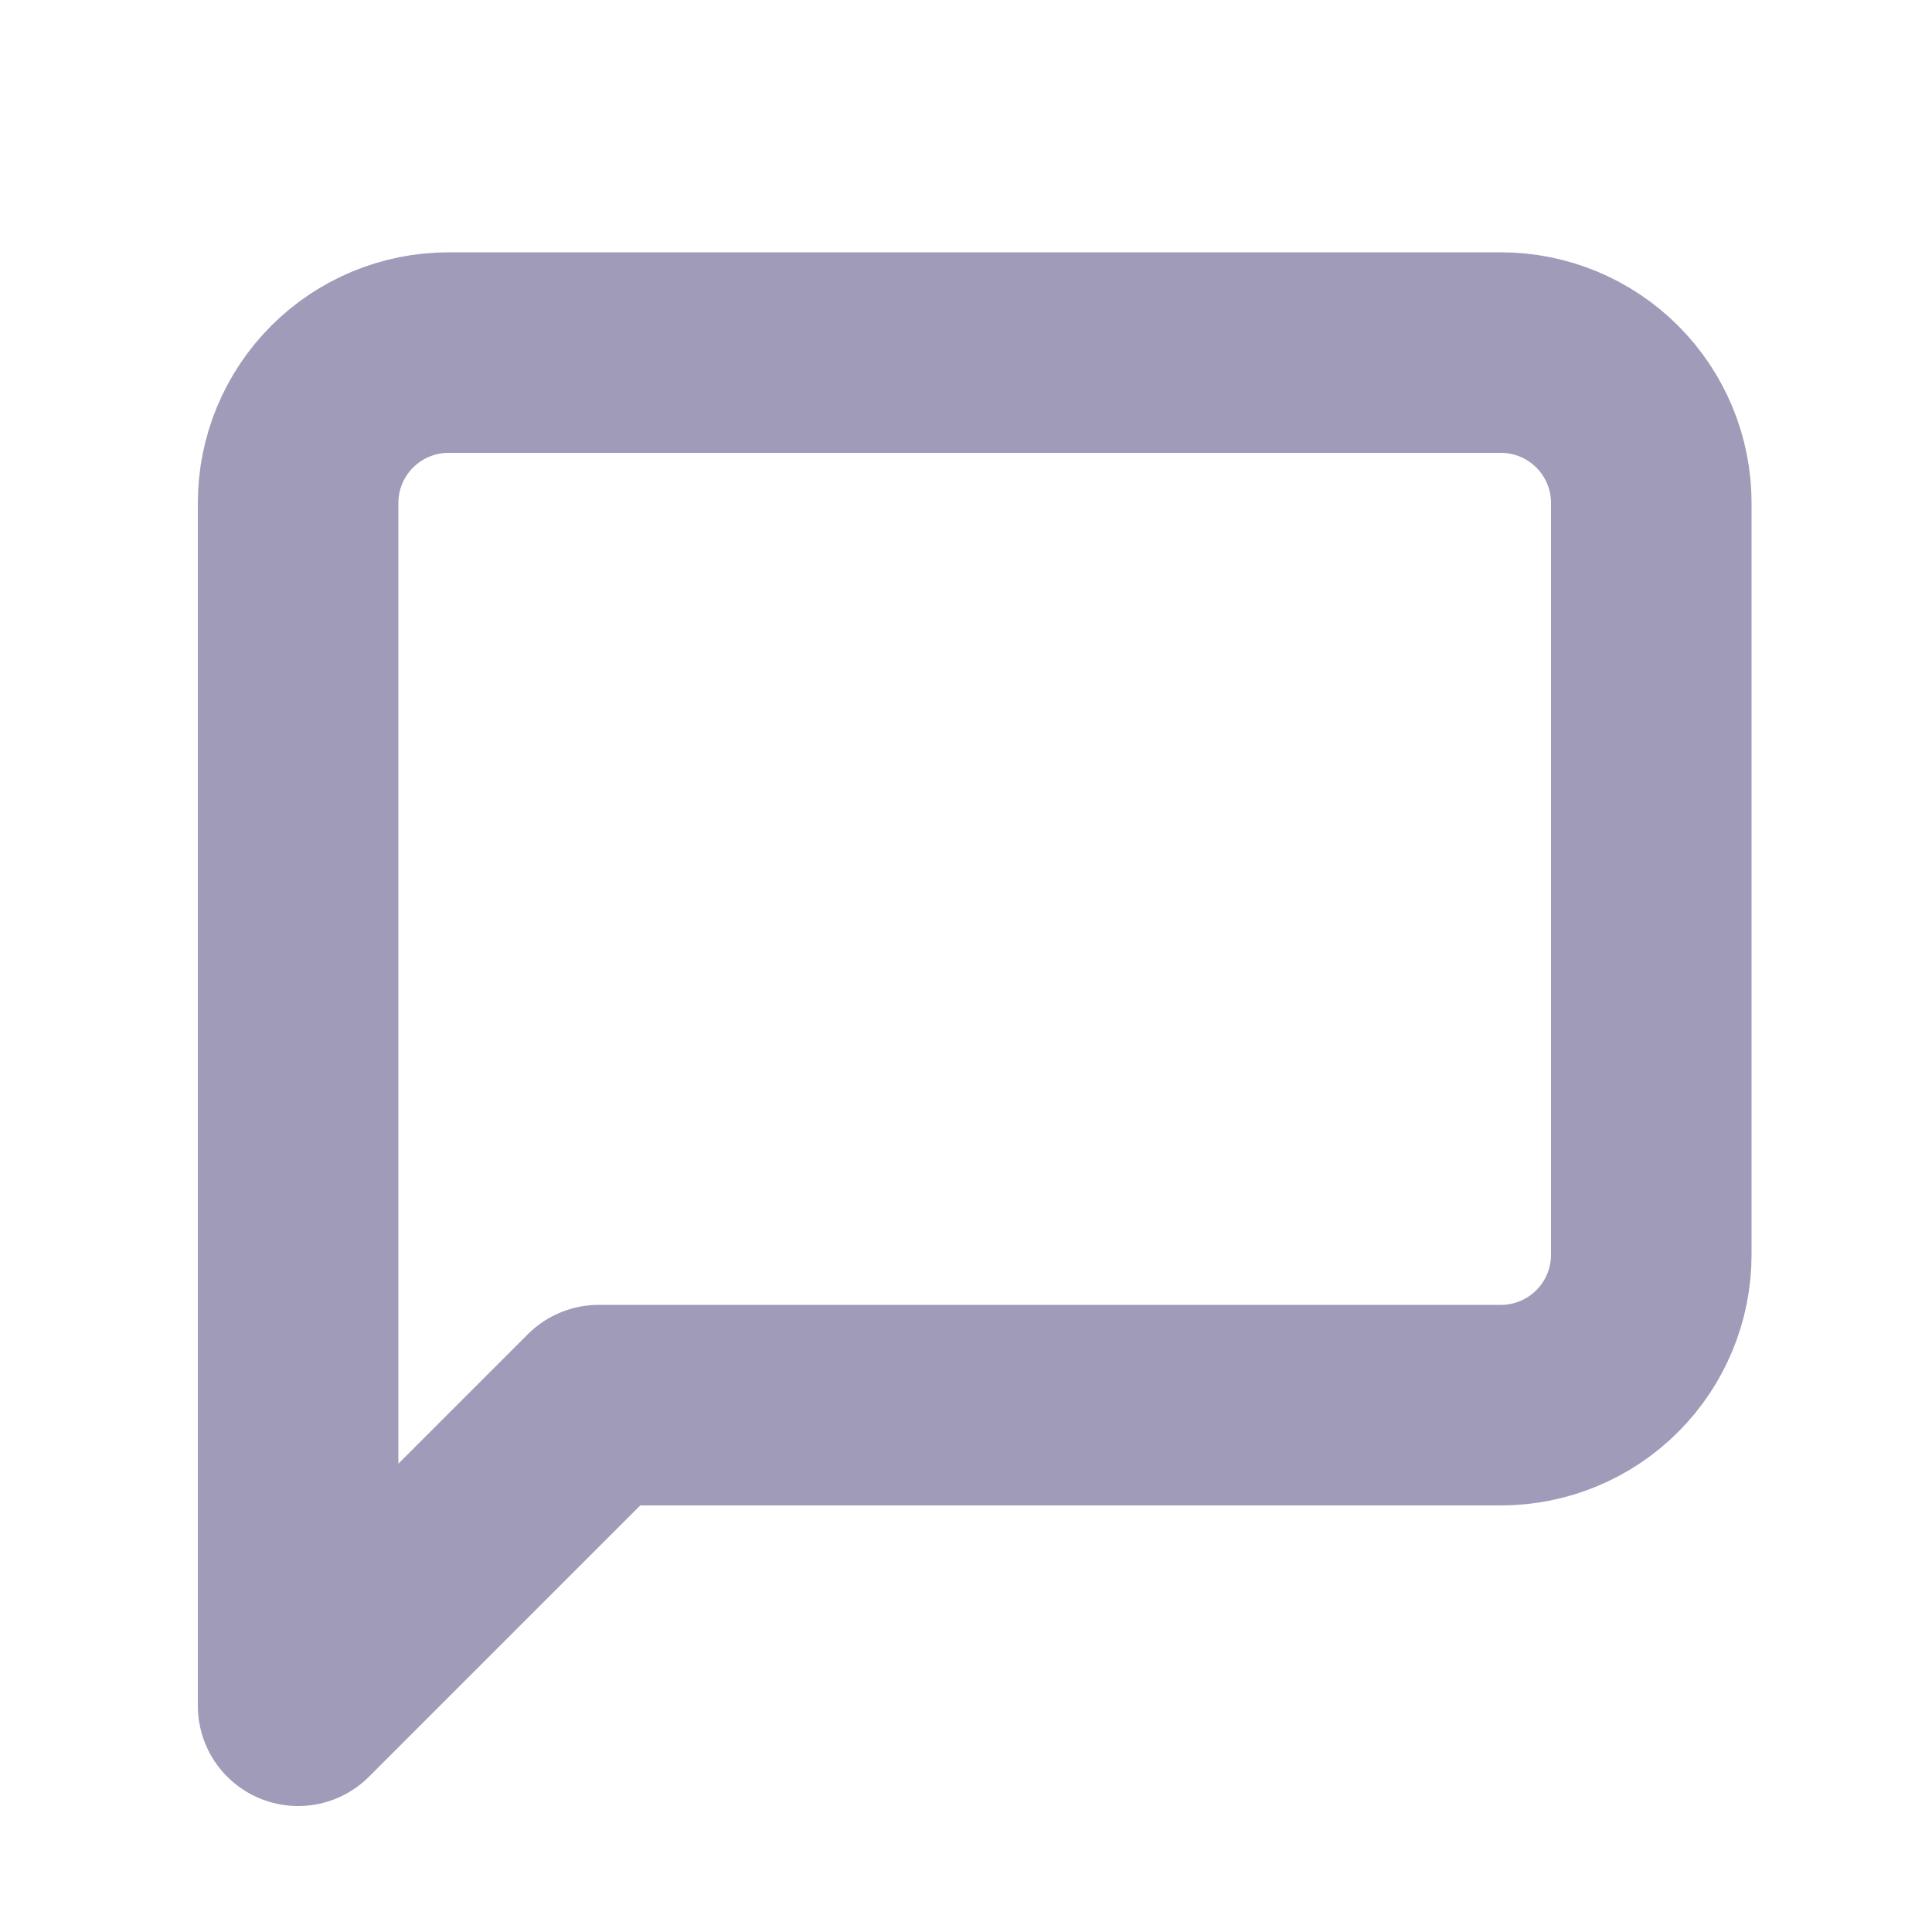 <svg xmlns="http://www.w3.org/2000/svg" width="10" height="10" viewBox="0 0 10 10" fill="none">
  <g clip-path="url(#clip0_848_206)">
    <path d="M8.547 6.494C8.547 6.701 8.465 6.899 8.319 7.045C8.173 7.191 7.975 7.273 7.769 7.273H3.099L1.543 8.829V2.603C1.543 2.397 1.625 2.199 1.771 2.053C1.917 1.907 2.115 1.825 2.321 1.825H7.769C7.975 1.825 8.173 1.907 8.319 2.053C8.465 2.199 8.547 2.397 8.547 2.603V6.494Z" stroke="#9F9BB9" stroke-width="1.038" stroke-linecap="round" stroke-linejoin="round"/>
  </g>
  <defs>
    <clipPath id="clip0_848_206">
      <rect width="9.339" height="9.339" fill="white" transform="translate(0.376 0.658)"/>
    </clipPath>
  </defs>
</svg>